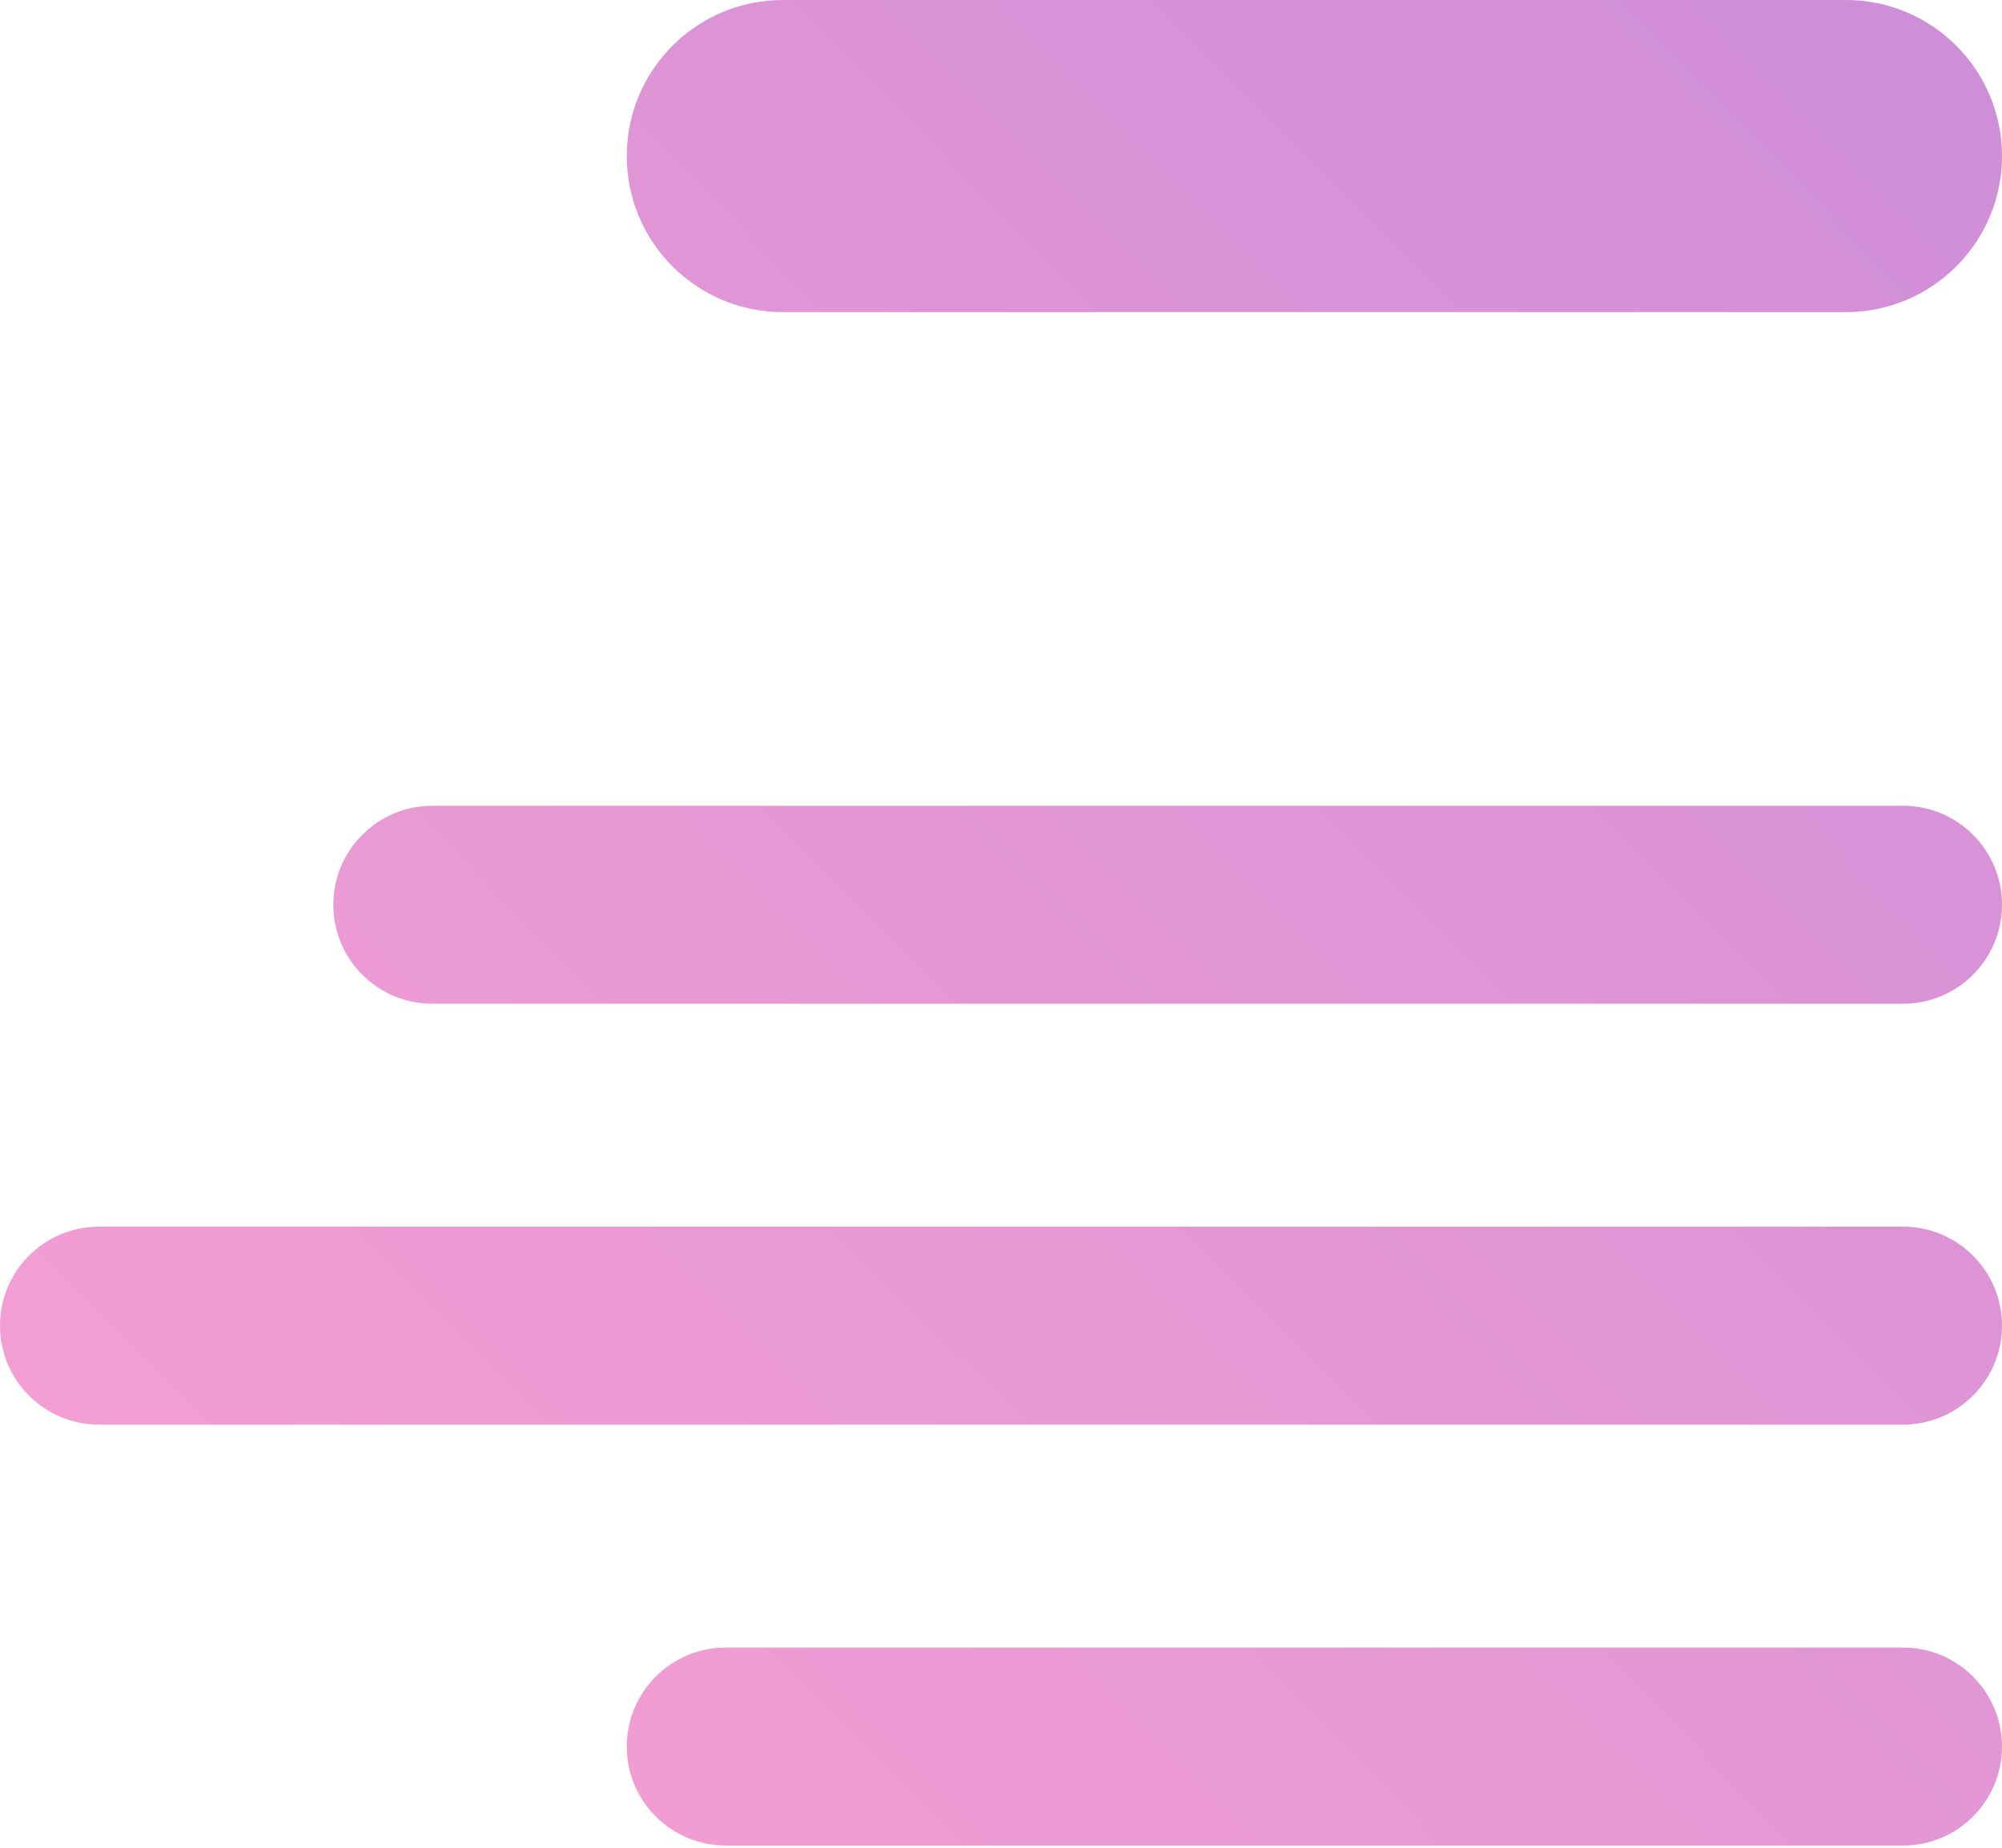 <?xml version="1.0" encoding="utf-8"?>
<svg viewBox="0 0 300 277" xmlns="http://www.w3.org/2000/svg">
  <style>
    :root {
      --fg-0: #FFA3D1;
      --fg-1: #C88BD9;
      --fg-2: #BDF5FC;
      --fg-3: #A8F7DE;
    }
  </style>
  <defs>
    <linearGradient gradientUnits="userSpaceOnUse" x1="150" y1="56.142" x2="150" y2="238.261" id="gradient-0" gradientTransform="matrix(-1.165, -1.173, 2.054, -2.054, 22.534, 620.02)">
      <stop offset="0" style="stop-color: #FFA3D1;"/>
      <stop offset="1" style="stop-color: #C88BD9;"/>
    </linearGradient>
  </defs>
  <path d="M 14.832 183.84 L 285.168 183.84 C 293.359 183.84 300 190.481 300 198.674 L 300 198.675 C 300 206.867 293.359 213.508 285.168 213.508 L 14.832 213.508 C 6.641 213.508 0 206.867 0 198.675 L 0 198.674 C 0 190.481 6.641 183.84 14.832 183.84 Z M 108.754 246.921 L 285.168 246.921 C 293.359 246.921 300 253.563 300 261.756 L 300 261.757 C 300 269.947 293.359 276.589 285.168 276.589 L 108.754 276.589 C 100.562 276.589 93.921 269.947 93.921 261.757 L 93.921 261.756 C 93.921 253.563 100.562 246.921 108.754 246.921 Z M 64.783 120.759 L 285.168 120.759 C 293.359 120.759 300 127.401 300 135.593 L 300 135.597 C 300 143.787 293.359 150.429 285.168 150.429 L 64.783 150.429 C 56.591 150.429 49.95 143.787 49.95 135.597 L 49.95 135.593 C 49.95 127.401 56.591 120.759 64.783 120.759 Z M 117.311 0 L 276.611 0 C 289.528 0 299.999 10.472 300 23.387 C 300 36.307 289.529 46.779 276.611 46.779 L 117.311 46.779 C 104.392 46.779 93.921 36.307 93.921 23.387 C 93.923 10.472 104.395 0 117.311 0 Z" style="stroke-linecap: square; stroke-width: 50px; fill: url('#gradient-0');"/>
</svg>